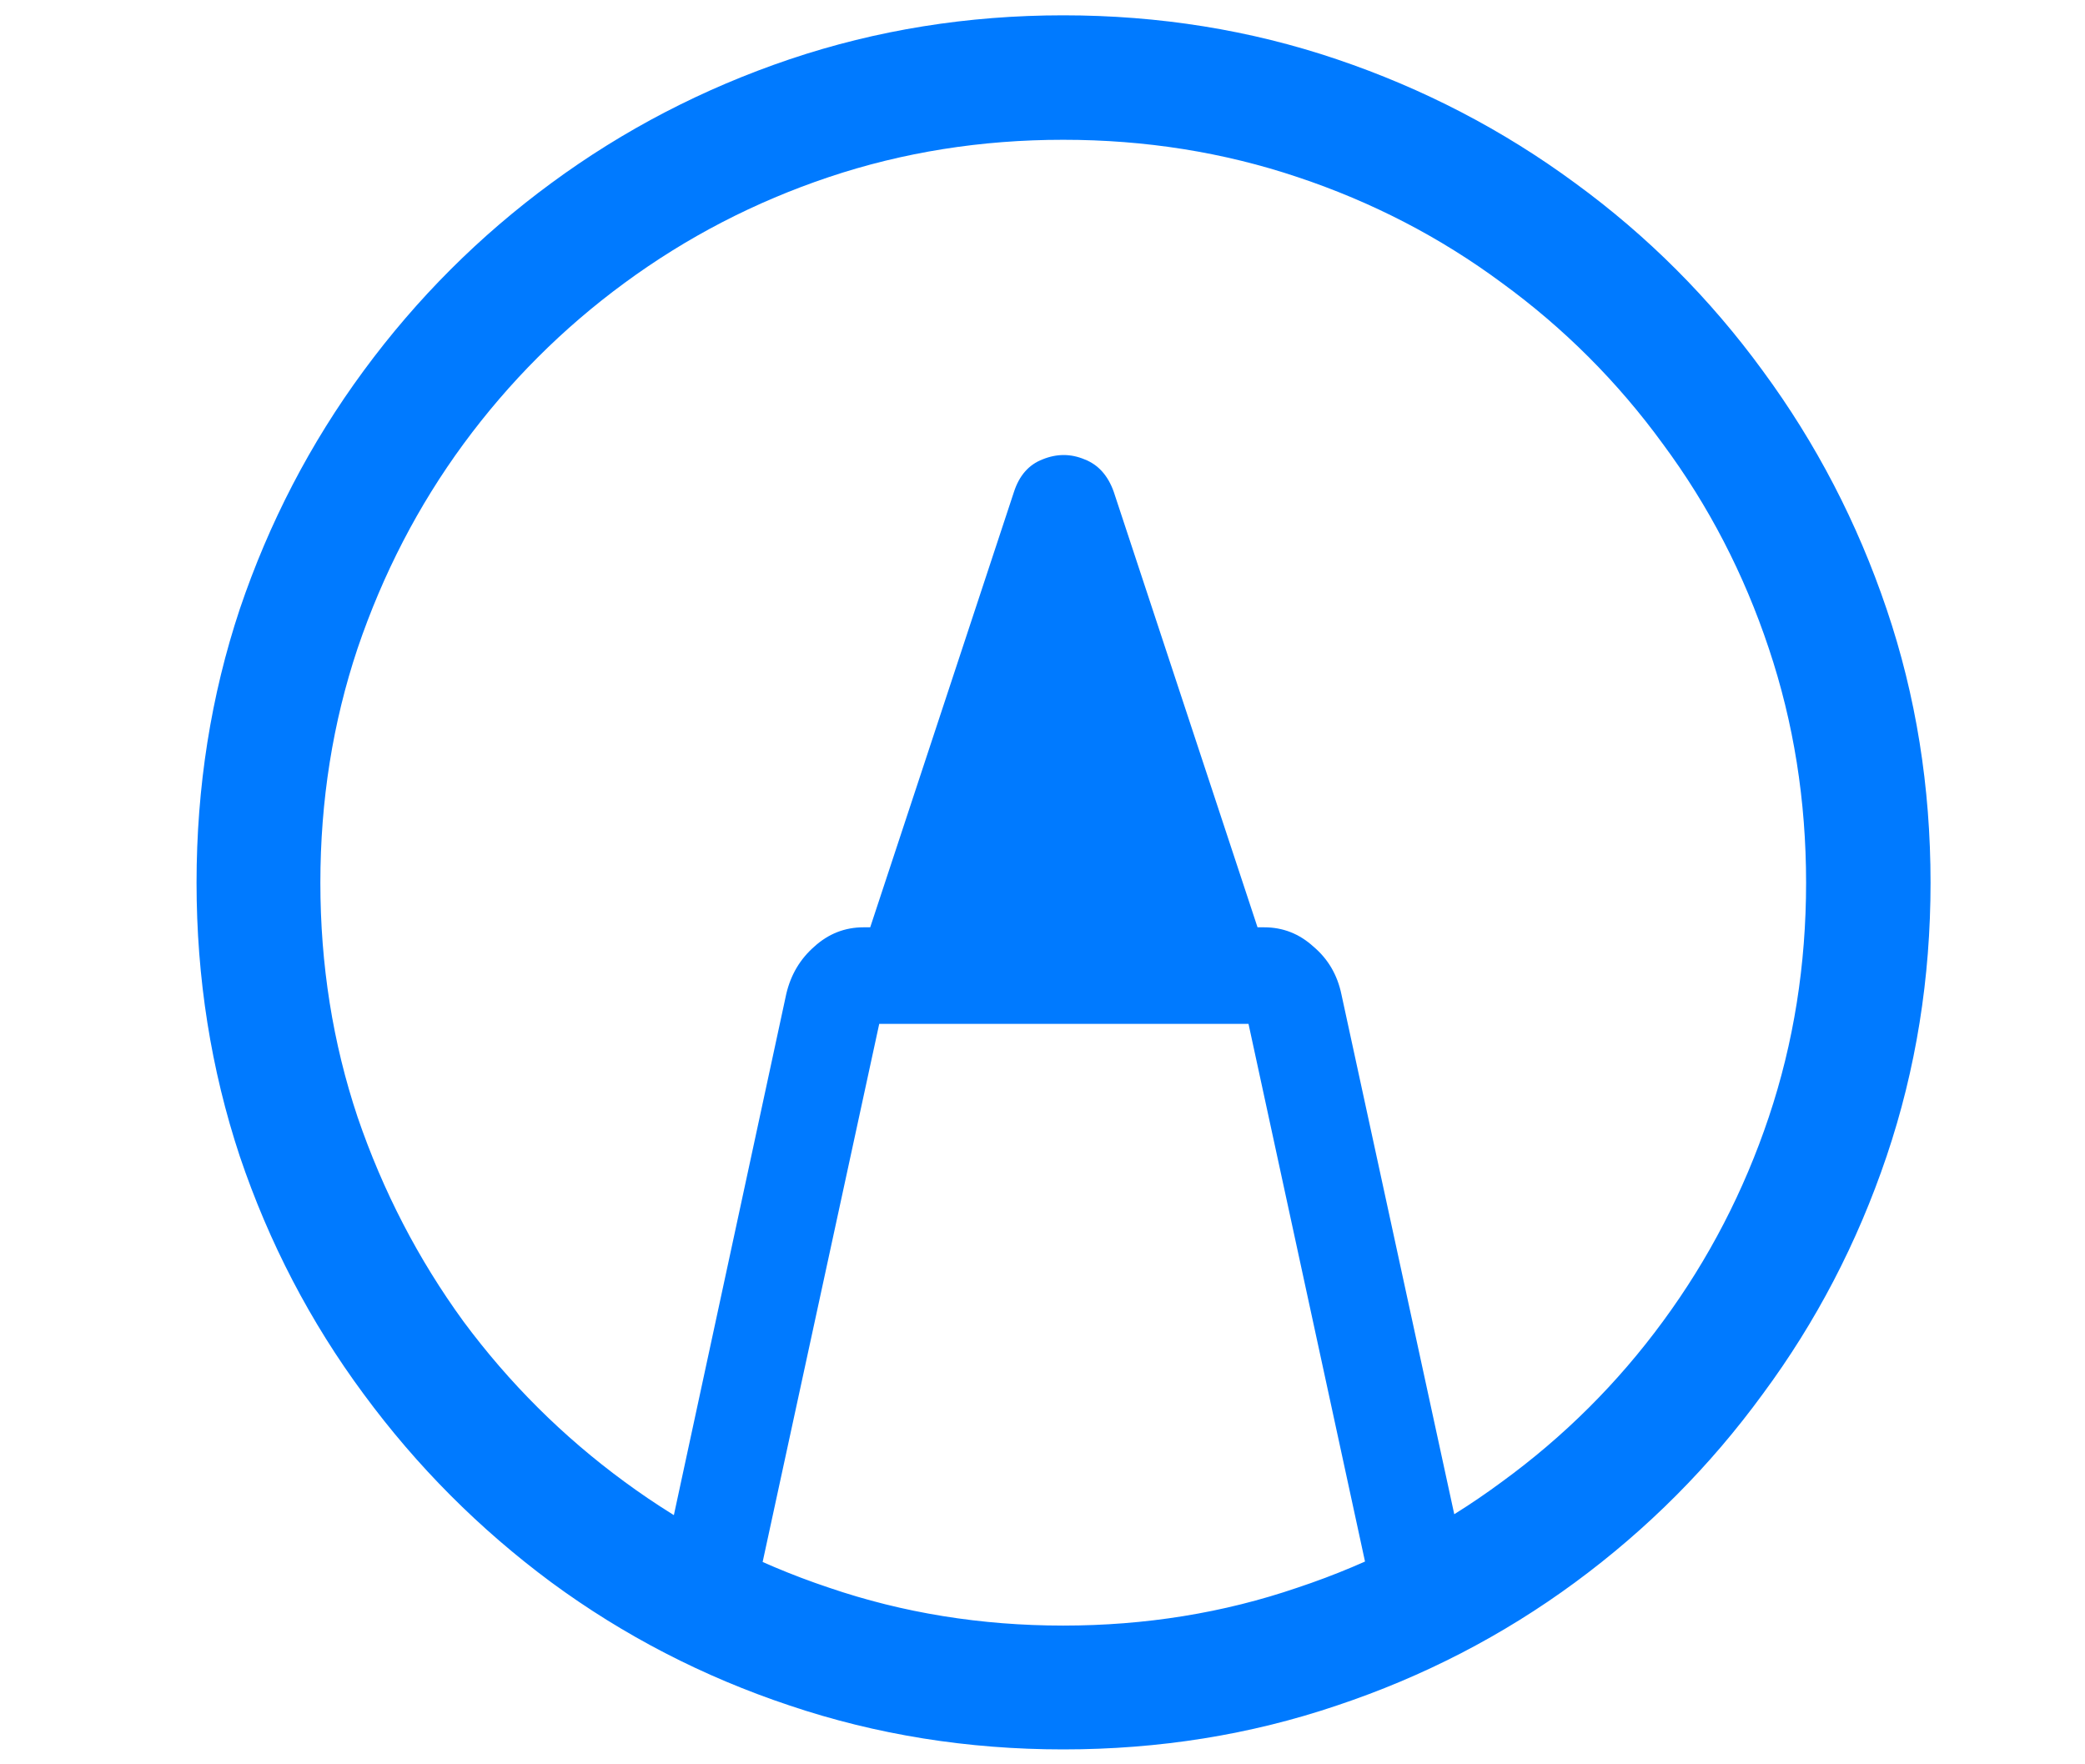 <svg width="26" height="22" viewBox="0 0 26 22" fill="none" xmlns="http://www.w3.org/2000/svg">
<path d="M12.644 6.134C12.71 5.93 12.829 5.794 13.001 5.728C13.178 5.656 13.352 5.656 13.524 5.728C13.695 5.794 13.817 5.93 13.889 6.134L15.865 12.119H10.668L12.644 6.134ZM17.674 20.113C17.575 20.113 17.481 20.093 17.392 20.055C17.309 20.021 17.237 19.969 17.176 19.897C17.115 19.825 17.077 19.742 17.06 19.648L15.549 12.675L15.699 12.767H10.835L10.984 12.675L9.473 19.648C9.44 19.808 9.354 19.93 9.216 20.013C9.077 20.102 8.925 20.132 8.759 20.105C8.604 20.071 8.477 19.985 8.377 19.847C8.283 19.709 8.256 19.559 8.294 19.399L9.805 12.393C9.861 12.155 9.977 11.959 10.154 11.804C10.331 11.643 10.536 11.563 10.768 11.563H15.765C15.998 11.563 16.202 11.643 16.379 11.804C16.562 11.959 16.678 12.158 16.728 12.401L18.247 19.399C18.286 19.587 18.236 19.75 18.098 19.889C17.959 20.033 17.818 20.107 17.674 20.113ZM13.258 21.814C12.069 21.814 10.931 21.632 9.847 21.267C8.768 20.907 7.777 20.395 6.875 19.731C5.979 19.067 5.198 18.284 4.534 17.382C3.87 16.485 3.355 15.498 2.99 14.418C2.631 13.334 2.451 12.197 2.451 11.007C2.451 9.812 2.631 8.674 2.99 7.595C3.355 6.516 3.87 5.526 4.534 4.624C5.198 3.722 5.979 2.941 6.875 2.283C7.777 1.619 8.768 1.104 9.847 0.739C10.931 0.374 12.069 0.191 13.258 0.191C14.454 0.191 15.591 0.374 16.67 0.739C17.749 1.104 18.74 1.619 19.642 2.283C20.544 2.941 21.324 3.722 21.982 4.624C22.646 5.526 23.161 6.516 23.526 7.595C23.892 8.674 24.074 9.812 24.074 11.007C24.074 12.197 23.892 13.334 23.526 14.418C23.161 15.498 22.646 16.485 21.982 17.382C21.324 18.284 20.544 19.067 19.642 19.731C18.74 20.395 17.749 20.907 16.67 21.267C15.591 21.632 14.454 21.814 13.258 21.814ZM13.258 20.27C14.282 20.27 15.256 20.113 16.18 19.797C17.11 19.488 17.959 19.047 18.729 18.477C19.503 17.913 20.173 17.246 20.737 16.477C21.307 15.702 21.747 14.853 22.057 13.929C22.367 13.005 22.522 12.031 22.522 11.007C22.522 9.983 22.367 9.009 22.057 8.085C21.747 7.155 21.307 6.306 20.737 5.537C20.173 4.762 19.503 4.092 18.729 3.528C17.959 2.958 17.11 2.518 16.18 2.208C15.256 1.898 14.282 1.743 13.258 1.743C12.235 1.743 11.261 1.898 10.336 2.208C9.412 2.518 8.563 2.958 7.788 3.528C7.019 4.092 6.349 4.762 5.779 5.537C5.215 6.306 4.775 7.155 4.459 8.085C4.15 9.009 3.995 9.983 3.995 11.007C3.995 12.031 4.15 13.005 4.459 13.929C4.775 14.853 5.215 15.702 5.779 16.477C6.349 17.246 7.019 17.913 7.788 18.477C8.563 19.047 9.412 19.488 10.336 19.797C11.261 20.113 12.235 20.27 13.258 20.27Z" fill="#007AFF"/>
</svg>
